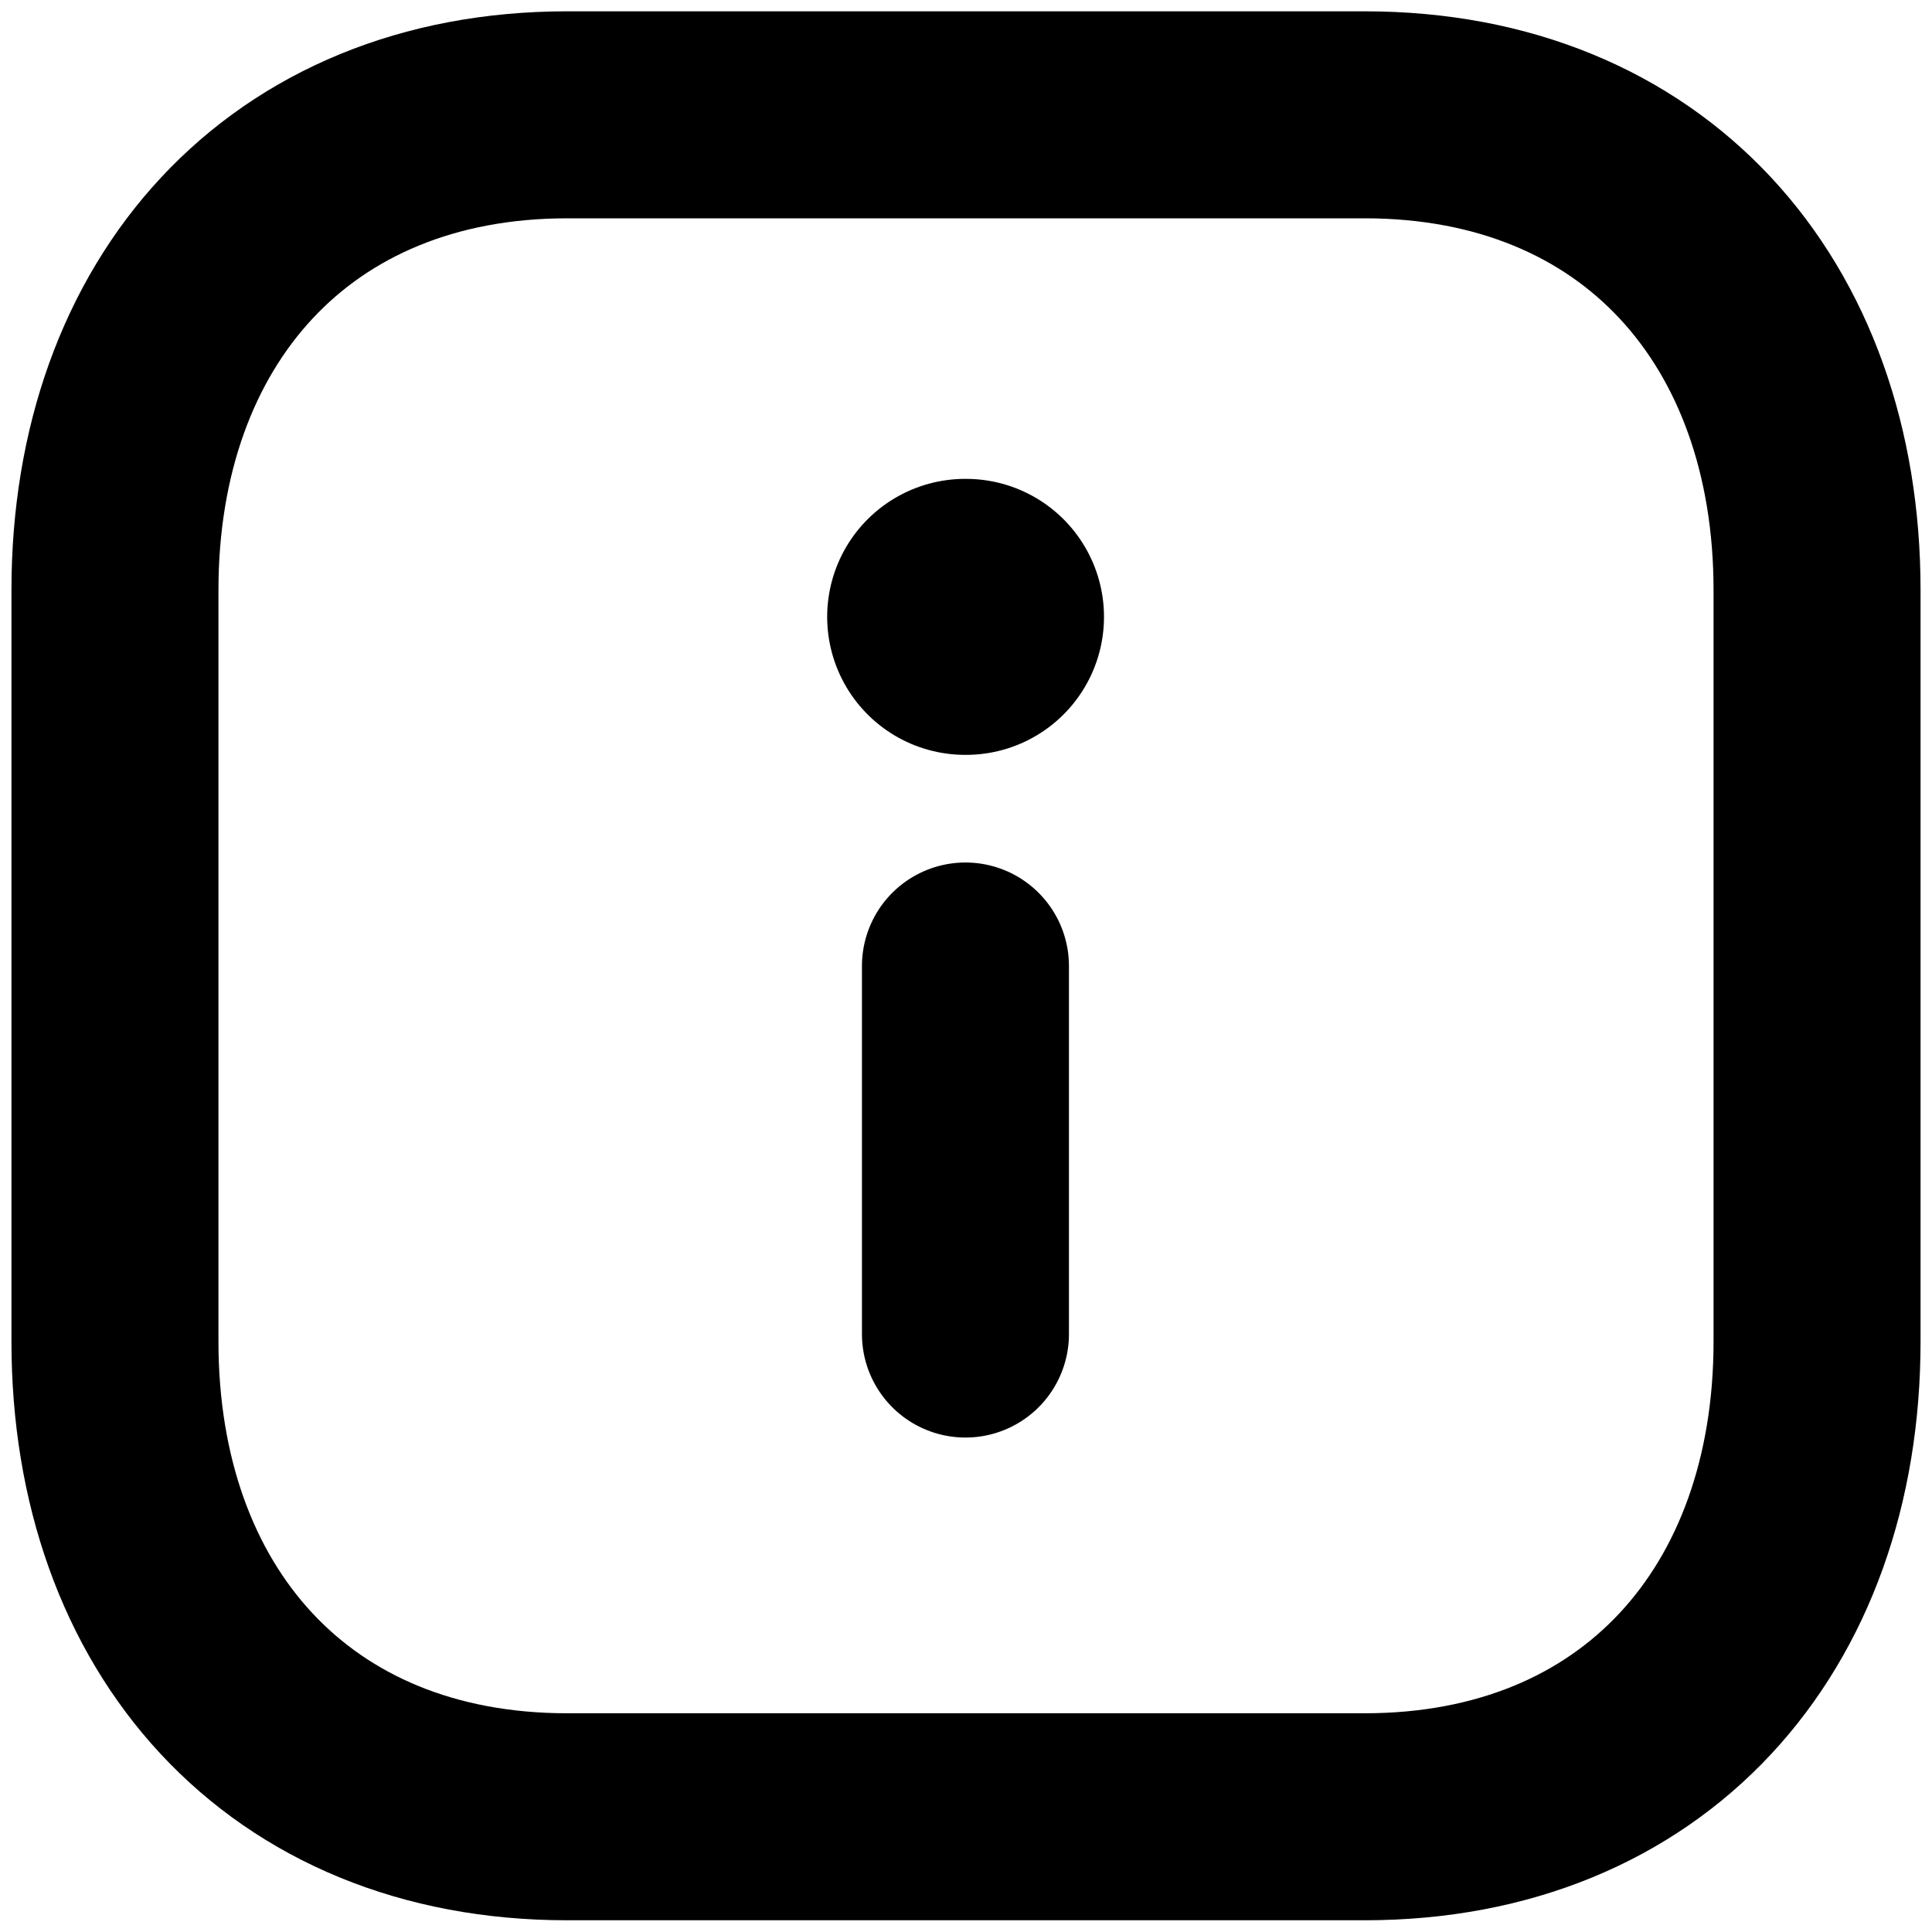 <svg width="14" height="14" viewBox="0 0 14 14" fill="none" xmlns="http://www.w3.org/2000/svg">
<g id="Info Square">
<path id="Stroke 1" fillRule="evenodd" clipRule="evenodd" d="M9.889 0.832H4.11C2.096 0.832 0.833 2.258 0.833 4.276V9.721C0.833 11.739 2.09 13.165 4.11 13.165H9.889C11.909 13.165 13.167 11.739 13.167 9.721V4.276C13.167 2.258 11.909 0.832 9.889 0.832Z" stroke="#611192" style="stroke:#611192;stroke:color(display-p3 0.38 0.067 0.572);stroke-opacity:1;" stroke-width="1.5" stroke-linecap="round" stroke-linejoin="round"/>
<path id="Stroke 3" d="M6.996 9.667V7" stroke="#611192" style="stroke:#611192;stroke:color(display-p3 0.38 0.067 0.572);stroke-opacity:1;" stroke-width="1.5" stroke-linecap="round" stroke-linejoin="round"/>
<path id="Stroke 2" d="M6.994 4.47H7" stroke="#611192" style="stroke:#611192;stroke:color(display-p3 0.38 0.067 0.572);stroke-opacity:1;" stroke-width="2" stroke-linecap="round" stroke-linejoin="round"/>
</g>
</svg>
